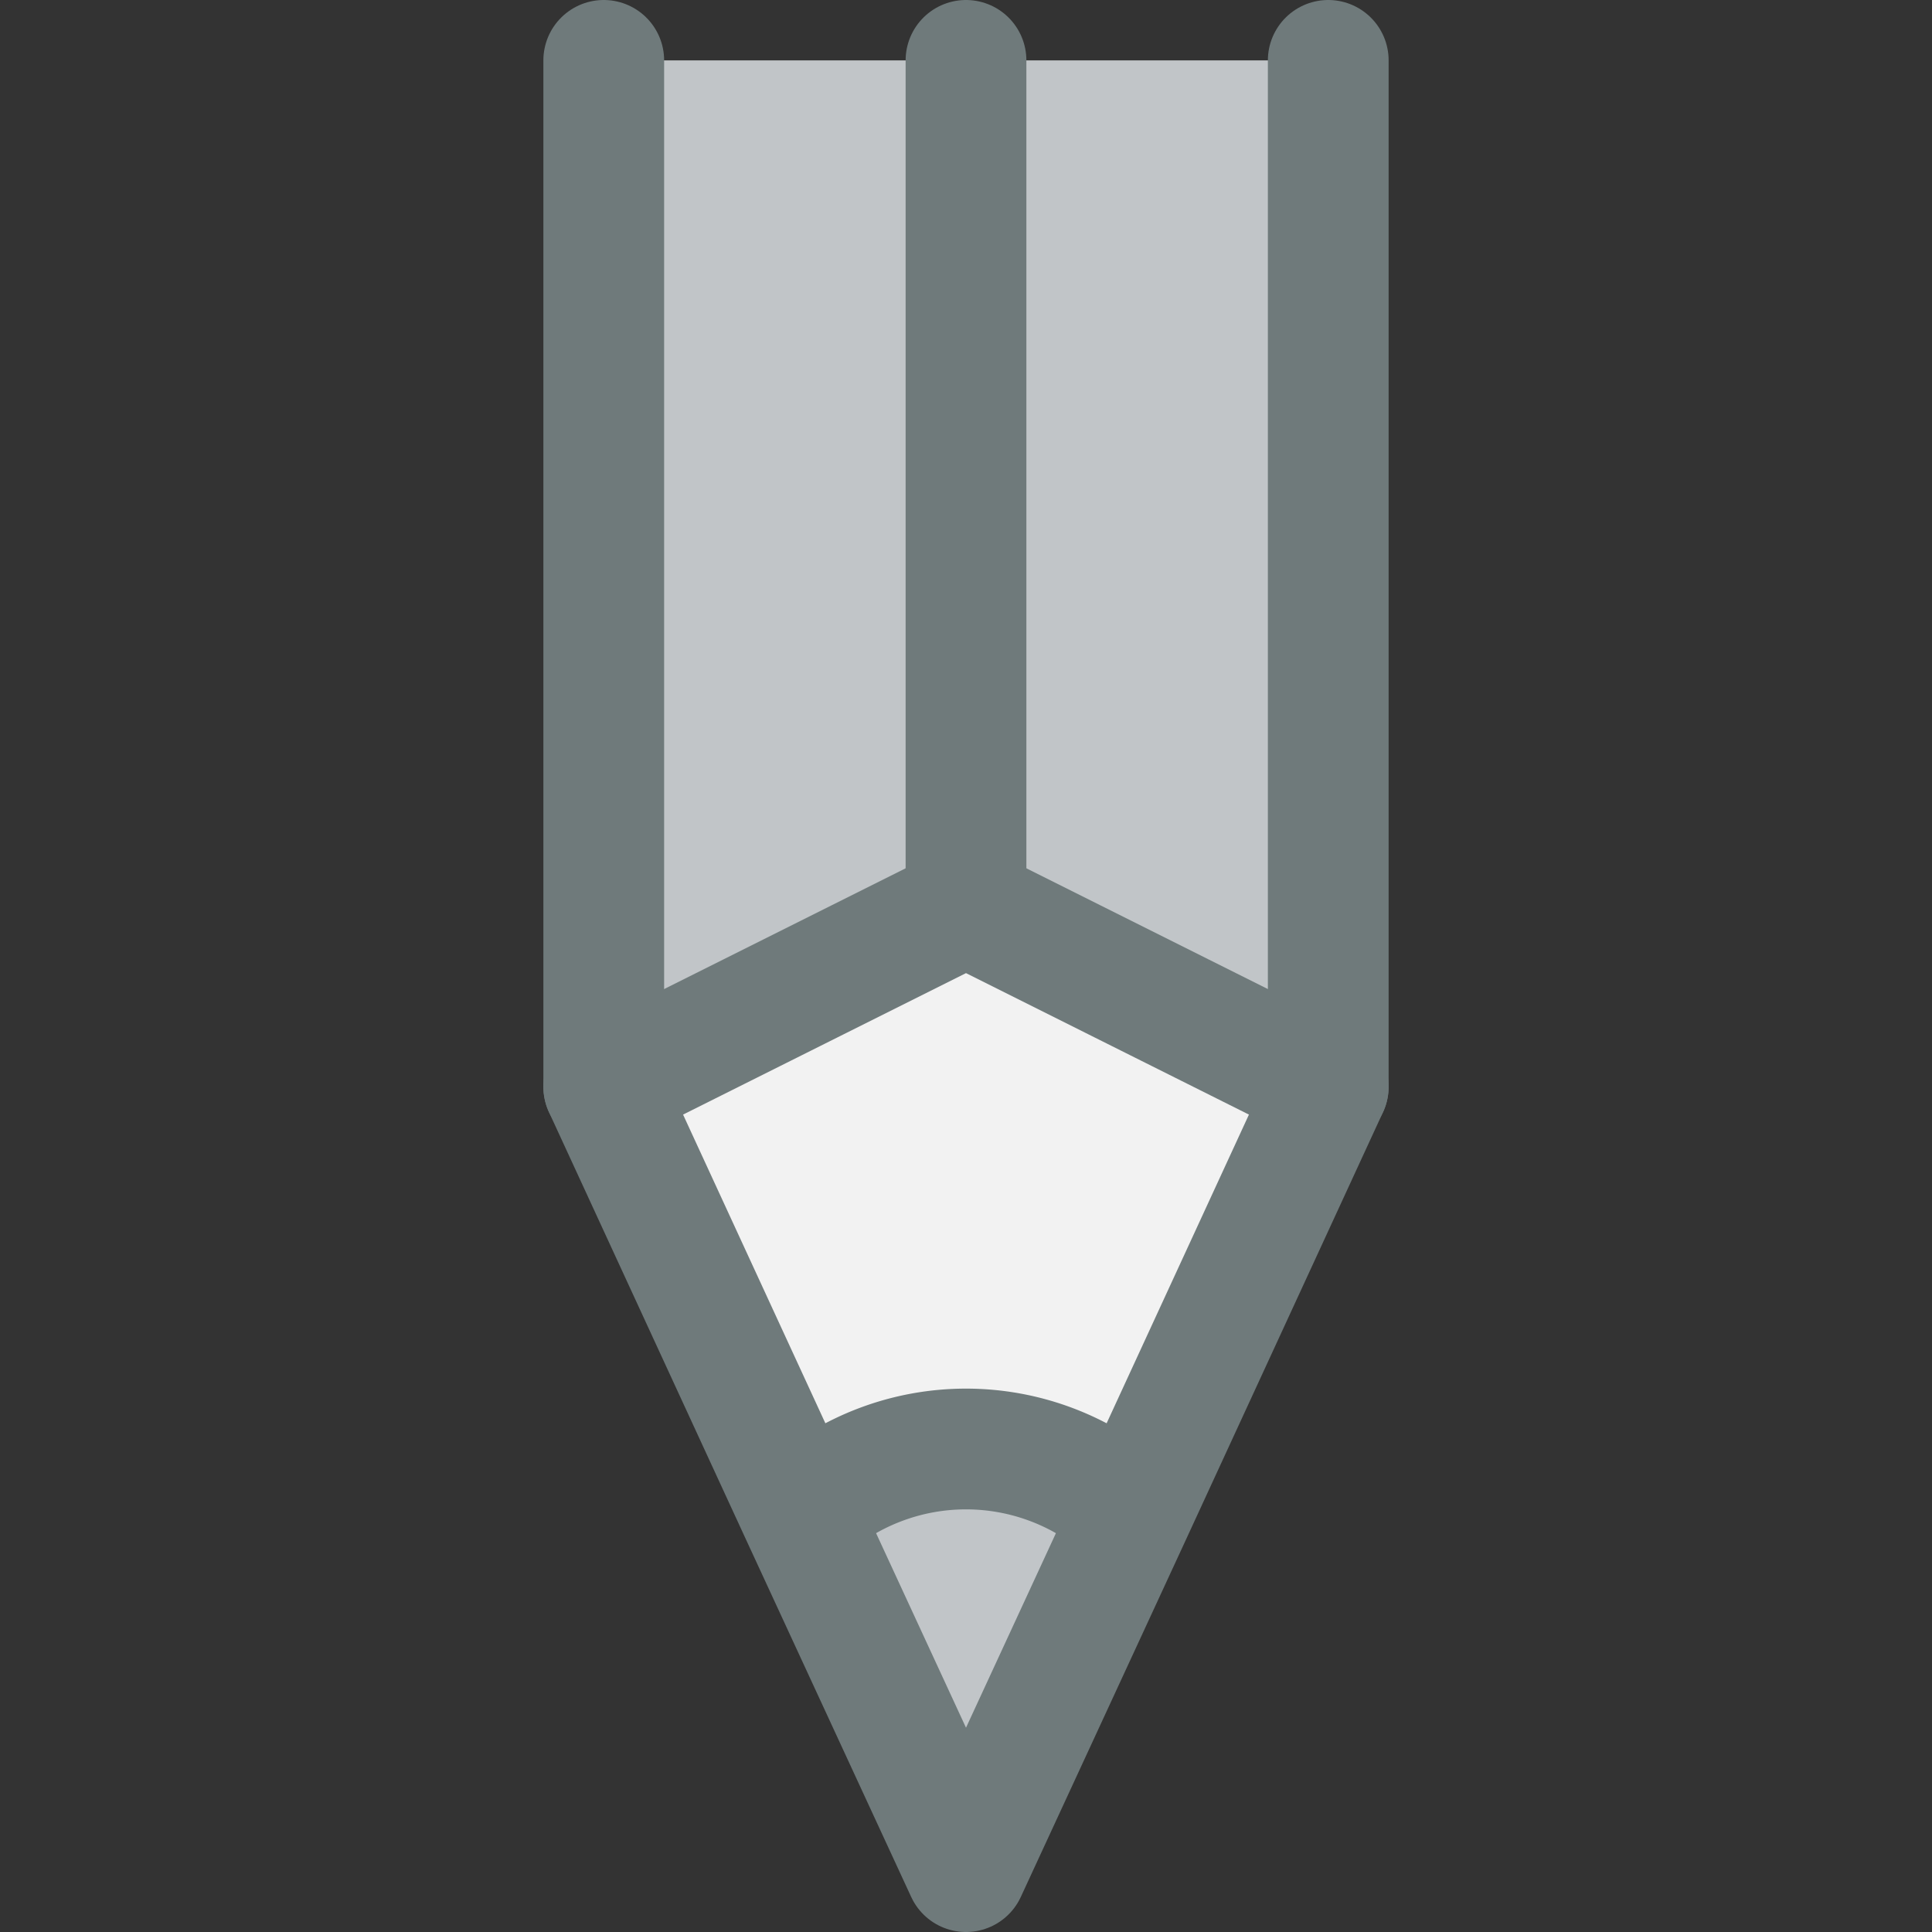 <svg xmlns="http://www.w3.org/2000/svg" viewBox="0 0 32 32"><rect x="0" y="0" width="32" height="32" fill="#333333" stroke="none"/><title>21-Pencil</title><g id="_21-Pencil" data-name="21-Pencil"><path d="M22,18l-3.25,7.05-.1-.05a4.011,4.011,0,0,0-5.3,0l-.1.05L10,18l6-3Z" style="fill:#f2f2f2"/><path d="M16,24a4.026,4.026,0,0,1,2.65,1l.1.05L16,31l-2.75-5.95.1-.05A4.026,4.026,0,0,1,16,24Z" style="fill:#c1c5c8"/><polygon points="16 1 16 15 10 18 10 1 16 1" style="fill:#c1c5c8"/><polygon points="22 1 22 18 16 15 16 1 22 1" style="fill:#c1c5c8"/><polyline points="22 1 22 18 18.75 25.05 16 31 13.25 25.05 10 18 10 1" style="fill:none;stroke:#6f7a7b;stroke-linecap:round;stroke-linejoin:round;stroke-width:2px"/><polyline points="22 18 16 15 10 18" style="fill:none;stroke:#6f7a7b;stroke-linecap:round;stroke-linejoin:round;stroke-width:2px"/><line x1="16" y1="15" x2="16" y2="1" style="fill:none;stroke:#6f7a7b;stroke-linecap:round;stroke-linejoin:round;stroke-width:2px"/><path d="M13.35,25a4.011,4.011,0,0,1,5.3,0" style="fill:none;stroke:#6f7a7b;stroke-linecap:round;stroke-linejoin:round;stroke-width:2px"/></g></svg>
